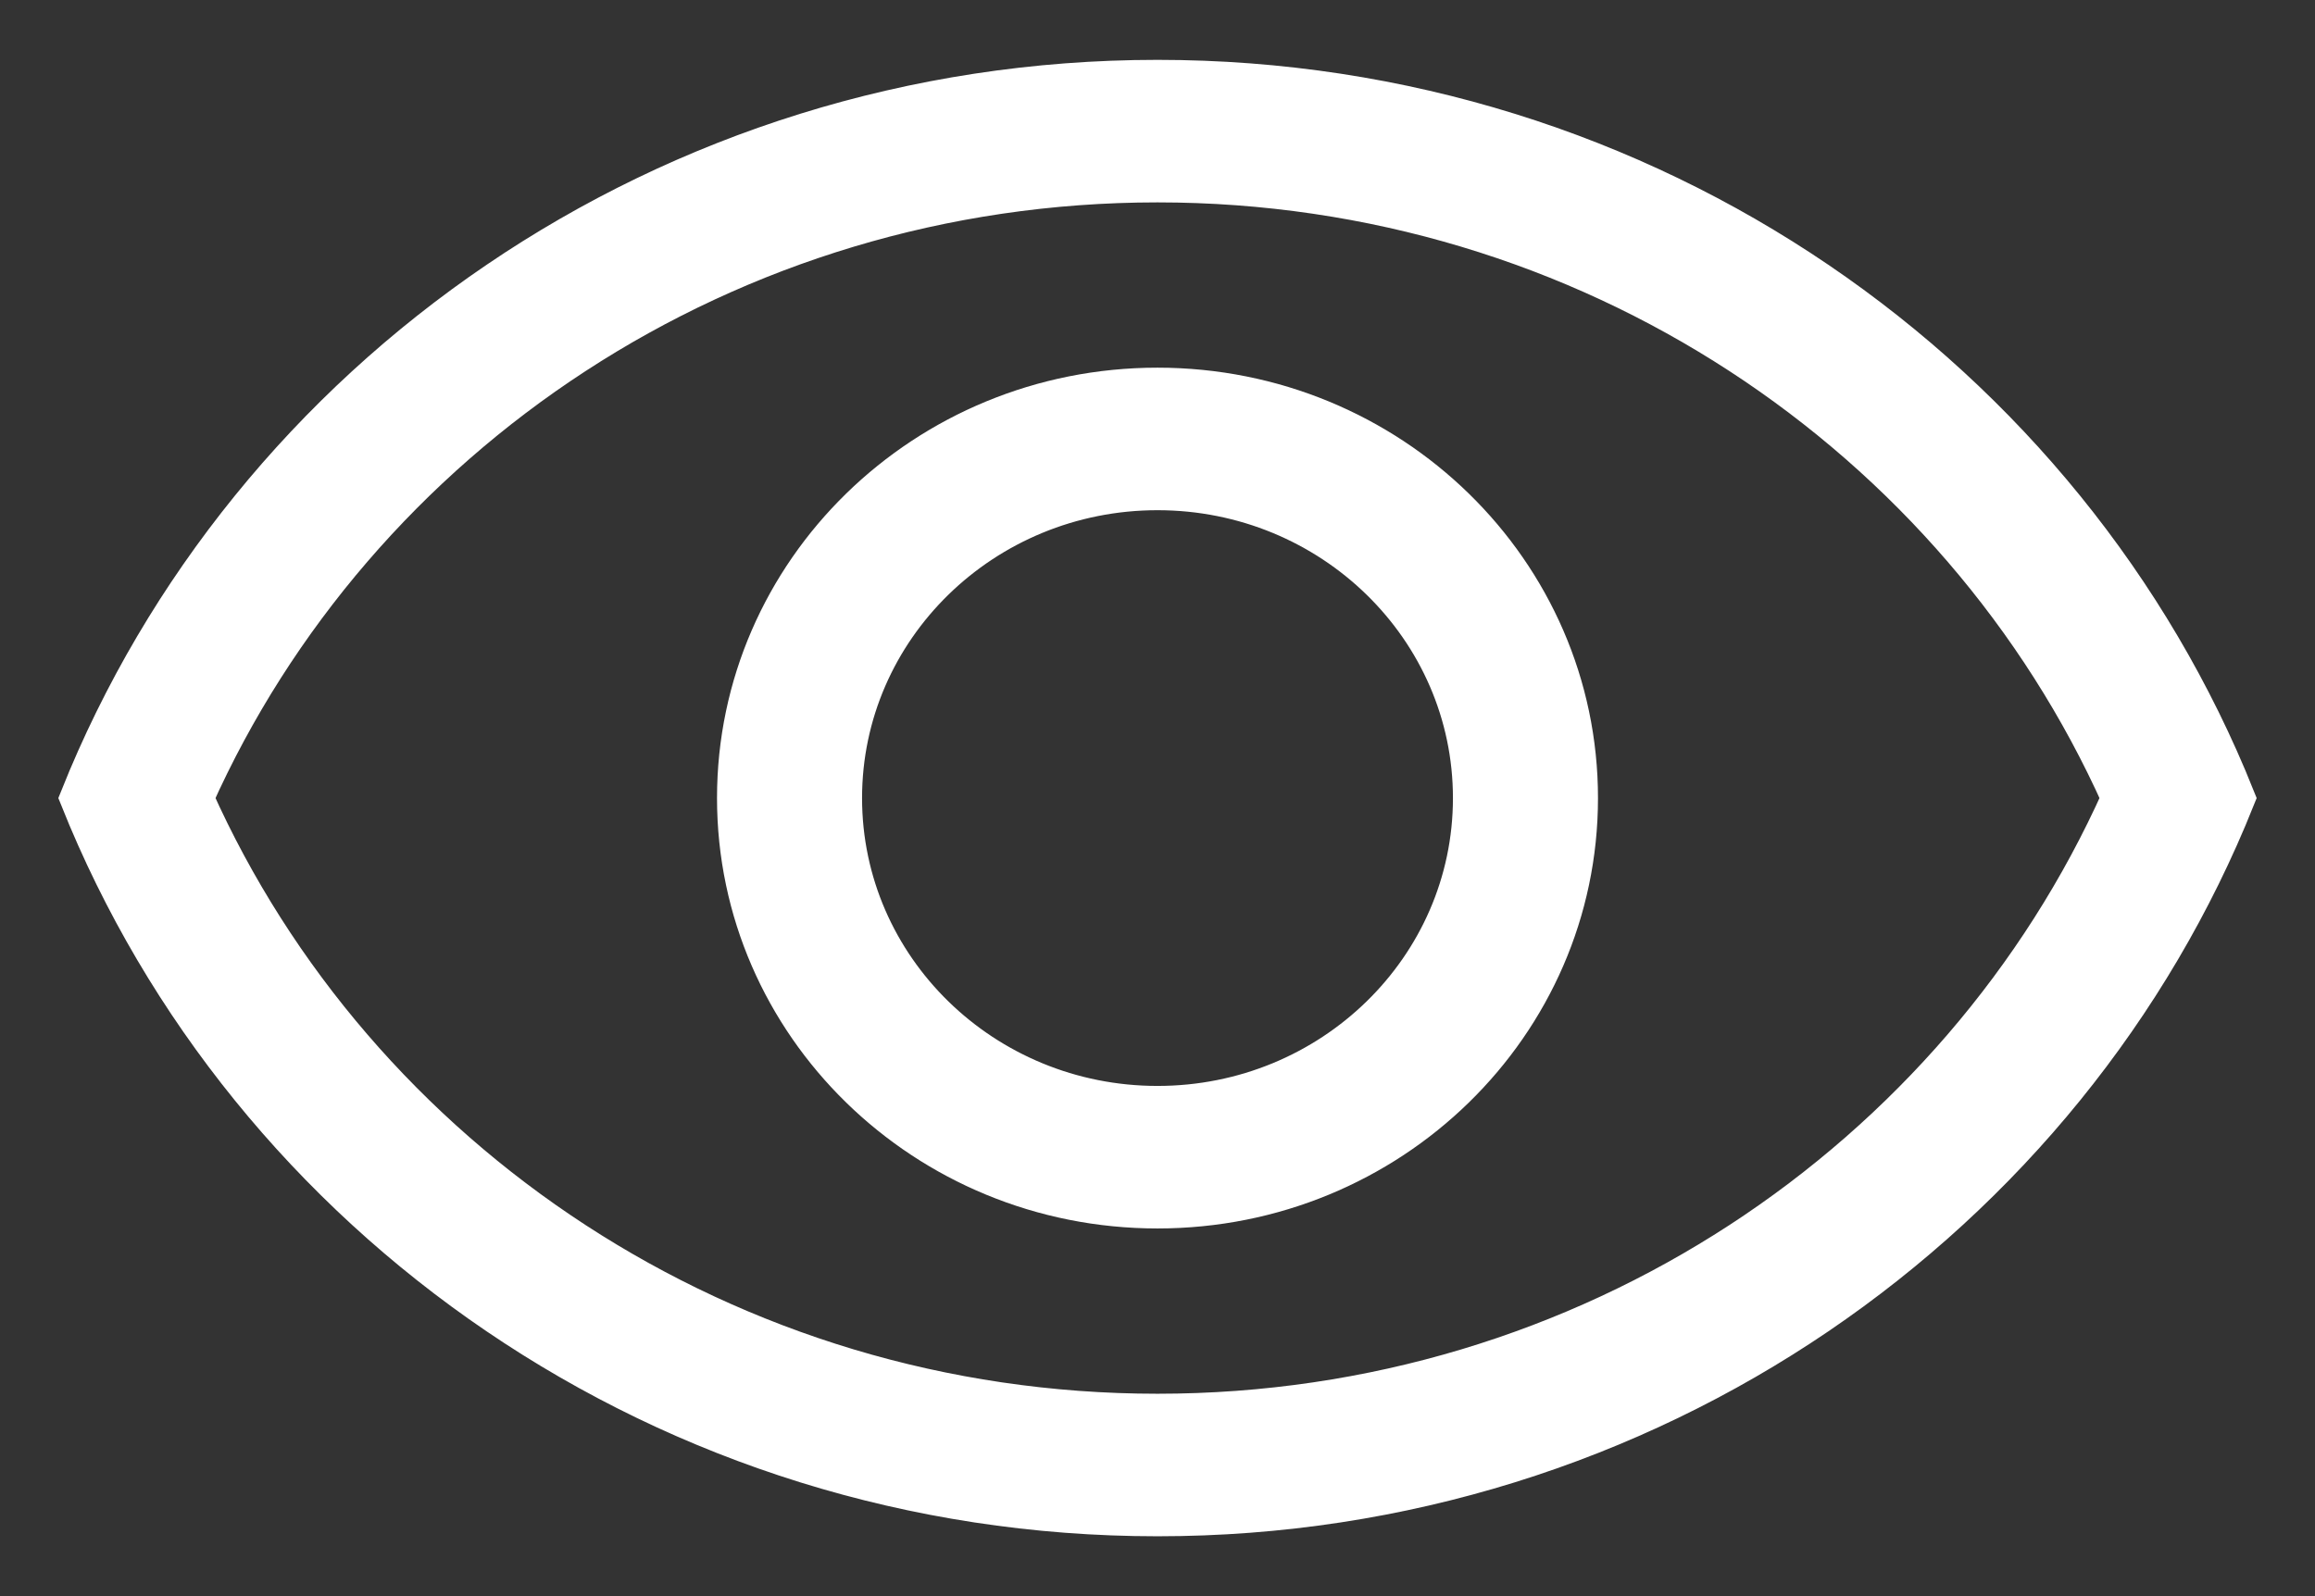 <svg width="29" height="20" viewBox="0 0 29 20" fill="none" xmlns="http://www.w3.org/2000/svg">
<rect x="0" y="0" width="29" height="20" fill="#333333" stroke="none"/>
<path fill-rule="evenodd" clip-rule="evenodd" d="M2.425 10C4.458 14.543 9.101 17.714 14.5 17.714C19.899 17.714 24.542 14.543 26.575 10C24.542 5.457 19.899 2.286 14.5 2.286C9.101 2.286 4.458 5.457 2.425 10ZM28 10C25.892 4.732 20.643 1 14.5 1C8.357 1 3.107 4.732 1 10C3.107 15.268 8.357 19 14.5 19C20.643 19 25.892 15.268 28 10Z" fill="white"/>
<path fill-rule="evenodd" clip-rule="evenodd" d="M14.5 13.857C16.682 13.857 18.451 12.13 18.451 10C18.451 7.87 16.682 6.143 14.5 6.143C12.318 6.143 10.549 7.87 10.549 10C10.549 12.13 12.318 13.857 14.5 13.857ZM14.5 15.143C17.41 15.143 19.768 12.84 19.768 10C19.768 7.16 17.41 4.857 14.5 4.857C11.59 4.857 9.232 7.16 9.232 10C9.232 12.84 11.59 15.143 14.5 15.143Z" fill="white"/>
<path fill-rule="evenodd" clip-rule="evenodd" d="M2.425 10C4.458 14.543 9.101 17.714 14.5 17.714C19.899 17.714 24.542 14.543 26.575 10C24.542 5.457 19.899 2.286 14.5 2.286C9.101 2.286 4.458 5.457 2.425 10ZM28 10C25.892 4.732 20.643 1 14.5 1C8.357 1 3.107 4.732 1 10C3.107 15.268 8.357 19 14.5 19C20.643 19 25.892 15.268 28 10Z" stroke="white" stroke-width="0.5"/>
<path fill-rule="evenodd" clip-rule="evenodd" d="M14.5 13.857C16.682 13.857 18.451 12.13 18.451 10C18.451 7.87 16.682 6.143 14.5 6.143C12.318 6.143 10.549 7.87 10.549 10C10.549 12.13 12.318 13.857 14.5 13.857ZM14.5 15.143C17.41 15.143 19.768 12.84 19.768 10C19.768 7.16 17.41 4.857 14.5 4.857C11.59 4.857 9.232 7.16 9.232 10C9.232 12.84 11.59 15.143 14.5 15.143Z" stroke="white" stroke-width="0.5"/>
</svg>
